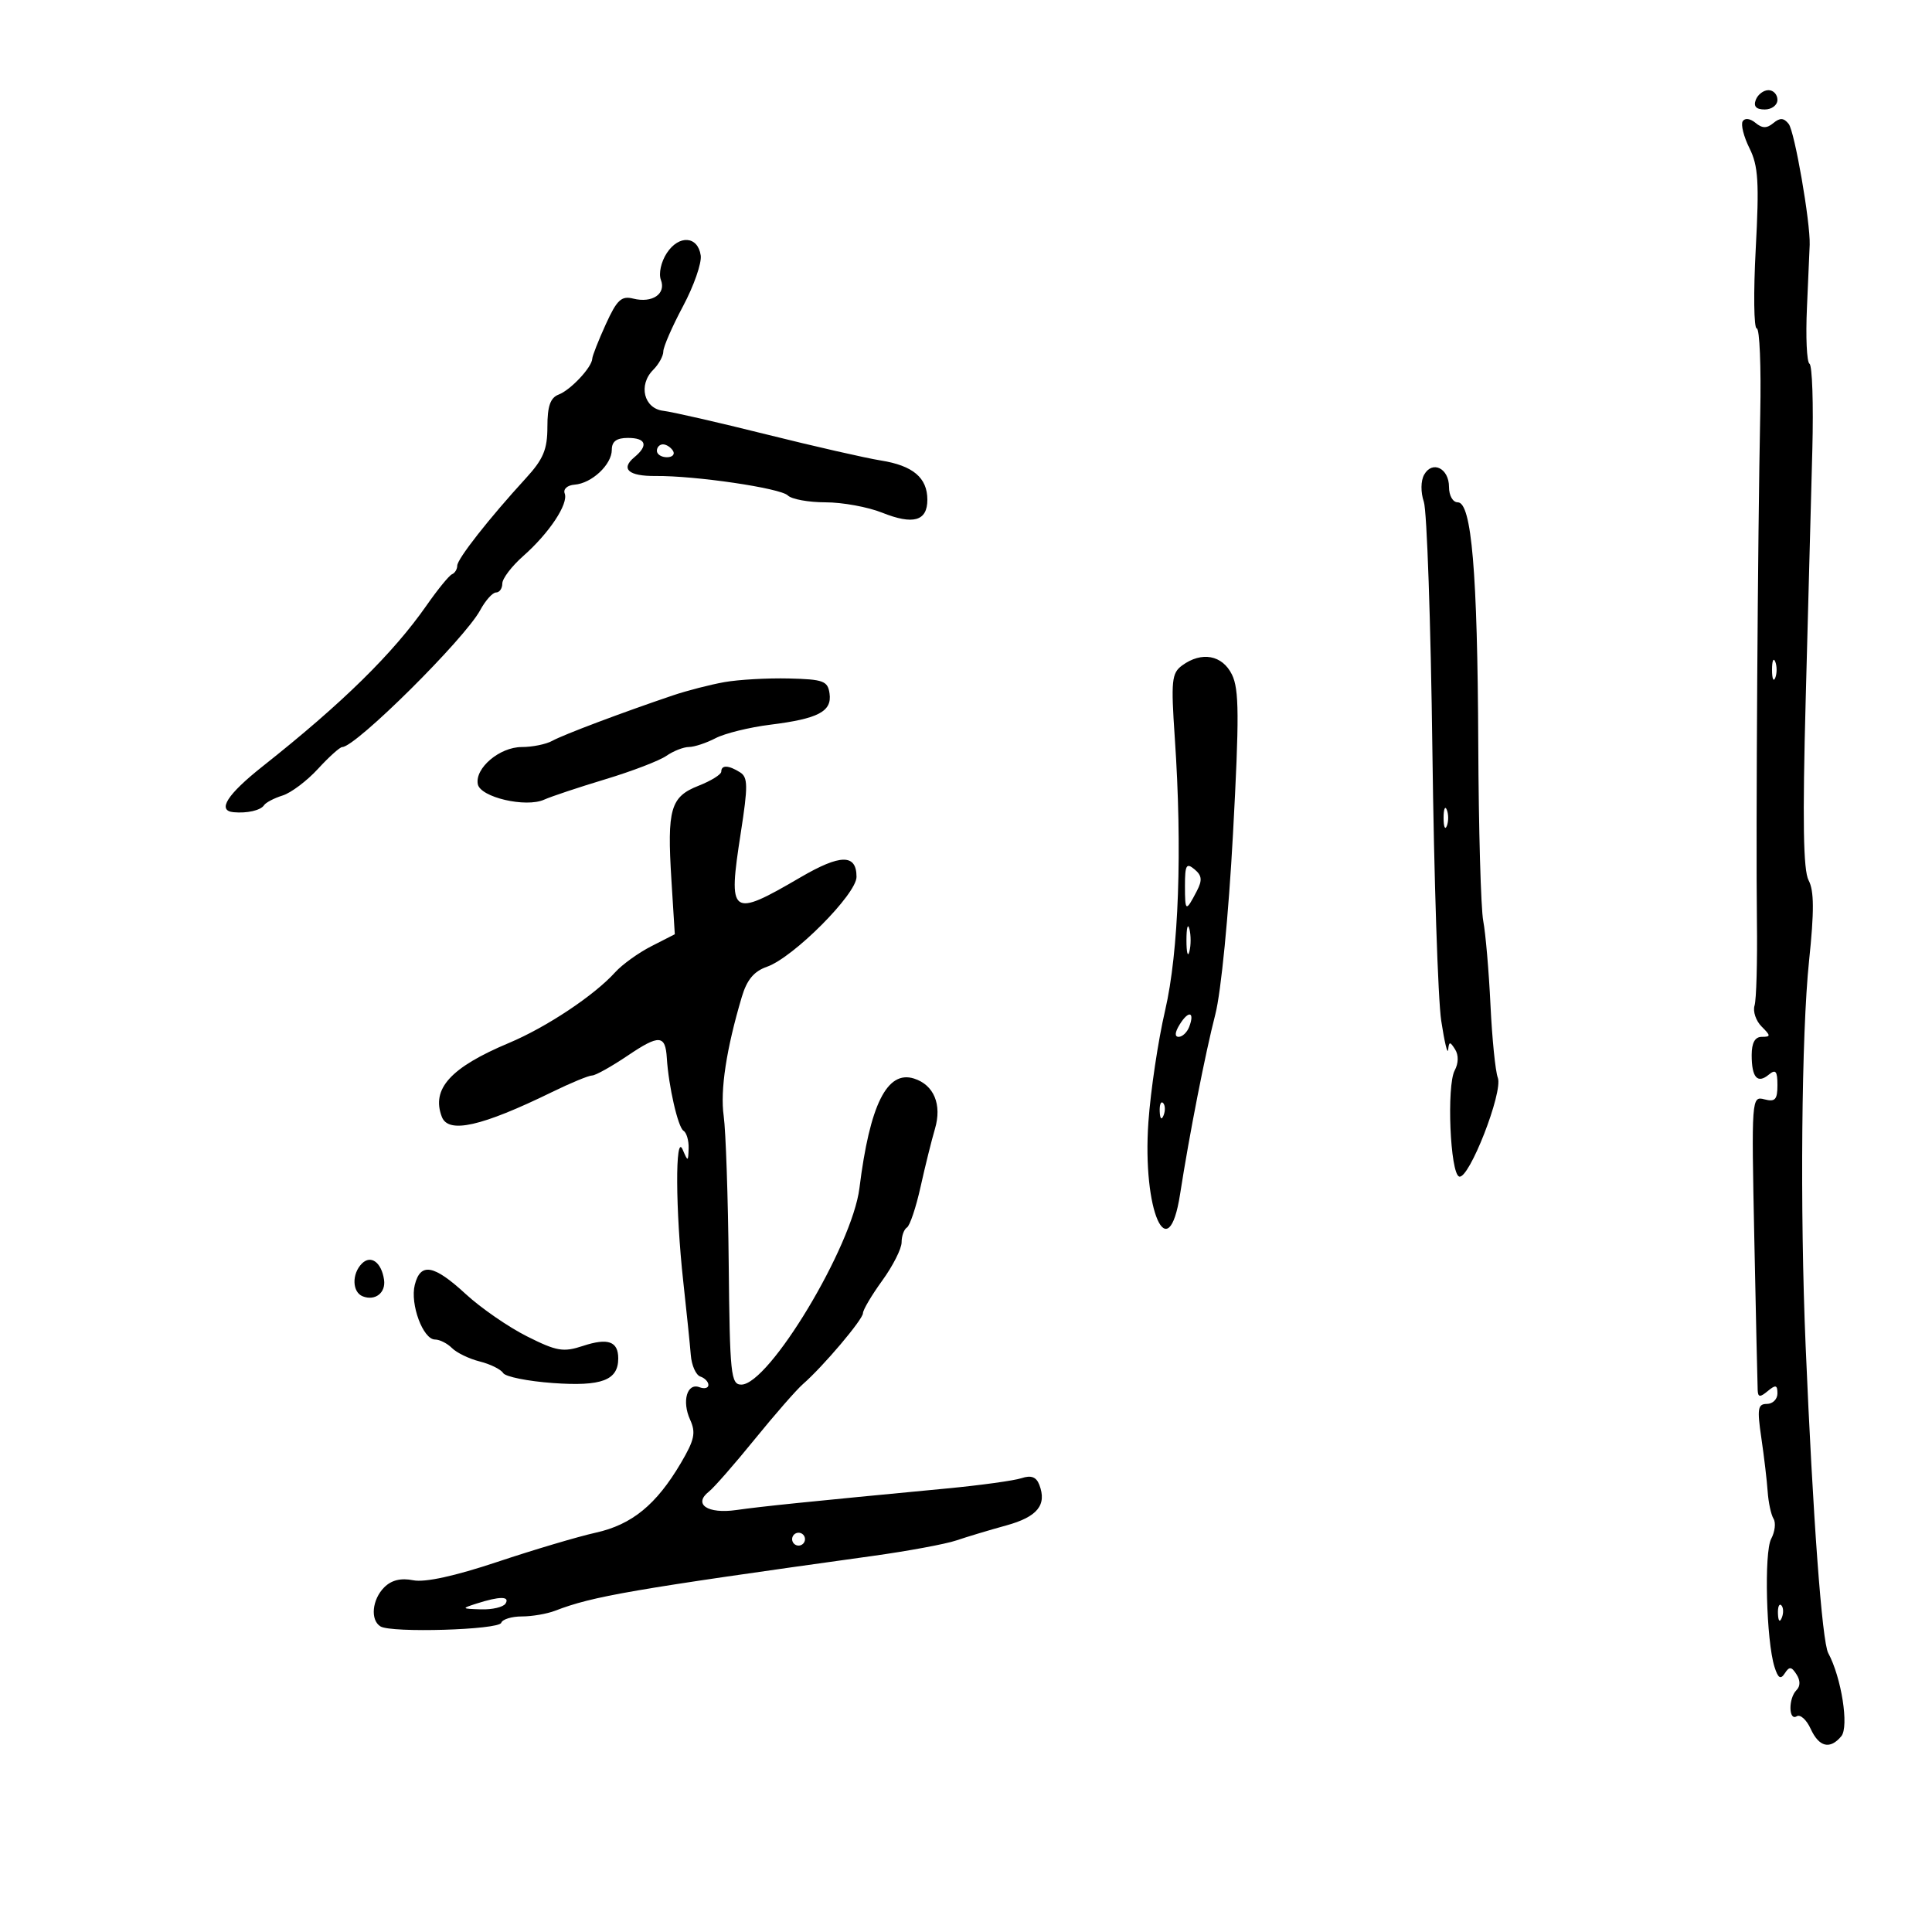 <svg xmlns="http://www.w3.org/2000/svg" width="300" height="300" viewBox="0 0 300 300" version="1.1">
	<path d="M 272.638 15.500 C 272.247 16.520, 272.692 17, 274.031 17 C 275.115 17, 276 16.325, 276 15.500 C 276 14.675, 275.373 14, 274.607 14 C 273.841 14, 272.955 14.675, 272.638 15.500 M 270.605 18.830 C 270.290 19.340, 270.765 21.226, 271.661 23.022 C 273.024 25.754, 273.182 28.301, 272.629 38.643 C 272.266 45.439, 272.336 51, 272.786 51 C 273.236 51, 273.481 56.963, 273.330 64.250 C 272.945 82.894, 272.640 129.300, 272.813 143 C 272.893 149.325, 272.728 155.240, 272.445 156.145 C 272.163 157.049, 272.655 158.512, 273.537 159.395 C 274.983 160.840, 274.986 161, 273.571 161 C 272.513 161, 272 161.924, 272 163.833 C 272 167.316, 272.892 168.335, 274.658 166.869 C 275.725 165.983, 276 166.316, 276 168.494 C 276 170.752, 275.644 171.140, 273.976 170.704 C 271.980 170.182, 271.959 170.472, 272.408 192.337 C 272.659 204.527, 272.894 215.118, 272.932 215.872 C 272.987 216.979, 273.291 217.003, 274.500 216 C 275.729 214.980, 276 215.049, 276 216.378 C 276 217.270, 275.262 218, 274.361 218 C 272.952 218, 272.830 218.737, 273.495 223.250 C 273.921 226.137, 274.365 229.894, 274.482 231.598 C 274.599 233.302, 275.009 235.206, 275.393 235.828 C 275.778 236.450, 275.613 237.854, 275.028 238.948 C 273.907 241.042, 274.262 254.766, 275.543 258.835 C 276.097 260.597, 276.489 260.842, 277.139 259.835 C 277.844 258.741, 278.173 258.770, 278.958 259.992 C 279.570 260.943, 279.570 261.830, 278.958 262.442 C 277.687 263.713, 277.720 267.291, 278.996 266.503 C 279.543 266.164, 280.516 267.038, 281.156 268.444 C 282.454 271.292, 284.167 271.708, 285.917 269.600 C 287.139 268.128, 285.935 260.472, 283.887 256.689 C 282.924 254.909, 281.507 235.657, 280.378 209 C 279.483 187.874, 279.728 160.491, 280.912 149.178 C 281.717 141.491, 281.699 138.306, 280.842 136.705 C 280.006 135.142, 279.882 127.440, 280.390 108.527 C 280.774 94.212, 281.238 76.755, 281.421 69.733 C 281.604 62.711, 281.404 56.750, 280.978 56.486 C 280.551 56.223, 280.374 52.293, 280.583 47.754 C 280.792 43.214, 280.983 38.825, 281.008 38 C 281.114 34.465, 278.665 20.392, 277.743 19.238 C 276.985 18.289, 276.395 18.257, 275.367 19.110 C 274.345 19.958, 273.644 19.949, 272.589 19.074 C 271.767 18.391, 270.939 18.290, 270.605 18.830 M 103.540 39.298 C 102.652 40.654, 102.249 42.484, 102.623 43.460 C 103.459 45.637, 101.283 47.109, 98.325 46.367 C 96.490 45.906, 95.797 46.555, 94.067 50.353 C 92.930 52.849, 91.985 55.252, 91.967 55.695 C 91.911 57.033, 88.616 60.553, 86.750 61.267 C 85.455 61.763, 85 63.066, 85 66.273 C 85 69.793, 84.372 71.294, 81.666 74.249 C 75.946 80.494, 71 86.794, 71 87.835 C 71 88.384, 70.636 88.983, 70.192 89.167 C 69.747 89.350, 67.970 91.525, 66.243 94 C 61.018 101.488, 53.182 109.181, 40.779 119 C 35.271 123.360, 33.672 125.874, 36.250 126.118 C 38.366 126.319, 40.475 125.838, 41 125.035 C 41.275 124.614, 42.571 123.935, 43.881 123.526 C 45.190 123.117, 47.662 121.256, 49.374 119.391 C 51.086 117.526, 52.783 116, 53.147 116 C 55.231 116, 72.145 99.217, 74.563 94.750 C 75.382 93.237, 76.490 92, 77.026 92 C 77.562 92, 78 91.372, 78 90.604 C 78 89.836, 79.463 87.916, 81.250 86.338 C 85.293 82.770, 88.302 78.228, 87.686 76.624 C 87.425 75.943, 88.100 75.343, 89.222 75.258 C 91.886 75.058, 95 72.141, 95 69.845 C 95 68.544, 95.737 68, 97.500 68 C 100.323 68, 100.716 69.161, 98.511 70.991 C 96.315 72.813, 97.595 73.953, 101.793 73.912 C 107.982 73.852, 121.195 75.795, 122.332 76.932 C 122.919 77.519, 125.551 78, 128.180 78 C 130.809 78, 134.768 78.723, 136.978 79.608 C 141.808 81.540, 144 80.914, 144 77.603 C 144 74.181, 141.769 72.299, 136.770 71.502 C 134.421 71.127, 126.425 69.305, 119 67.452 C 111.575 65.599, 104.375 63.952, 103 63.791 C 99.978 63.439, 99.076 59.781, 101.430 57.427 C 102.294 56.564, 103 55.278, 103 54.569 C 103 53.861, 104.376 50.703, 106.058 47.551 C 107.740 44.400, 108.977 40.853, 108.808 39.671 C 108.373 36.634, 105.423 36.425, 103.540 39.298 M 102 70 C 102 70.550, 102.702 71, 103.559 71 C 104.416 71, 104.840 70.550, 104.500 70 C 104.160 69.450, 103.459 69, 102.941 69 C 102.423 69, 102 69.450, 102 70 M 221.139 73.716 C 220.608 74.665, 220.589 76.427, 221.094 77.924 C 221.572 79.341, 222.168 96.700, 222.420 116.500 C 222.671 136.300, 223.289 155.200, 223.792 158.500 C 224.294 161.800, 224.779 163.825, 224.868 163 C 225.009 161.704, 225.155 161.697, 225.946 162.946 C 226.506 163.831, 226.483 165.098, 225.887 166.212 C 224.609 168.599, 225.182 182.235, 226.580 182.697 C 228.101 183.199, 233.430 169.563, 232.579 167.346 C 232.202 166.363, 231.689 161.271, 231.439 156.030 C 231.189 150.788, 230.684 144.925, 230.316 143 C 229.948 141.075, 229.601 128.700, 229.544 115.500 C 229.429 88.869, 228.507 78, 226.363 78 C 225.592 78, 225 76.961, 225 75.607 C 225 72.712, 222.411 71.444, 221.139 73.716 M 183.564 103.329 C 181.934 104.522, 181.816 105.681, 182.421 114.579 C 183.604 131.966, 183.041 147.774, 180.913 156.928 C 179.835 161.564, 178.670 169.338, 178.325 174.204 C 177.350 187.939, 181.415 197.207, 183.244 185.420 C 184.670 176.235, 187.162 163.522, 188.717 157.500 C 189.604 154.063, 190.775 142.102, 191.457 129.500 C 192.444 111.252, 192.417 107.031, 191.298 104.750 C 189.803 101.703, 186.595 101.114, 183.564 103.329 M 275.158 104 C 275.158 105.375, 275.385 105.938, 275.662 105.250 C 275.940 104.563, 275.940 103.438, 275.662 102.750 C 275.385 102.063, 275.158 102.625, 275.158 104 M 112.500 105.917 C 110.300 106.307, 106.700 107.233, 104.500 107.976 C 96.647 110.627, 87.472 114.083, 85.764 115.033 C 84.809 115.565, 82.671 116, 81.014 116 C 77.589 116, 73.714 119.277, 74.194 121.768 C 74.586 123.804, 81.656 125.451, 84.498 124.169 C 85.599 123.672, 89.875 122.248, 94 121.003 C 98.125 119.759, 102.388 118.124, 103.473 117.370 C 104.557 116.617, 106.132 115.997, 106.973 115.994 C 107.813 115.990, 109.674 115.375, 111.108 114.627 C 112.542 113.878, 116.367 112.936, 119.608 112.532 C 127.075 111.601, 129.209 110.477, 128.811 107.682 C 128.534 105.736, 127.852 105.484, 122.500 105.354 C 119.200 105.274, 114.700 105.528, 112.500 105.917 M 112 119.813 C 112 120.261, 110.411 121.250, 108.469 122.012 C 104.110 123.723, 103.568 125.602, 104.257 136.639 L 104.783 145.070 101.142 146.929 C 99.139 147.951, 96.608 149.773, 95.518 150.979 C 92.262 154.579, 84.860 159.502, 79.020 161.954 C 69.963 165.754, 66.943 169.081, 68.608 173.421 C 69.629 176.082, 74.763 174.927, 85.745 169.562 C 88.630 168.153, 91.420 167, 91.945 167 C 92.470 167, 94.973 165.601, 97.507 163.891 C 102.357 160.617, 103.322 160.681, 103.544 164.287 C 103.813 168.655, 105.279 175.055, 106.131 175.581 C 106.609 175.876, 106.968 177.104, 106.930 178.309 C 106.862 180.421, 106.829 180.428, 106 178.500 C 104.826 175.768, 104.884 188.008, 106.097 199 C 106.613 203.675, 107.140 208.813, 107.268 210.417 C 107.395 212.021, 108.063 213.521, 108.750 213.750 C 109.438 213.979, 110 214.565, 110 215.052 C 110 215.539, 109.383 215.700, 108.629 215.411 C 106.694 214.669, 105.847 217.570, 107.159 220.449 C 108.081 222.474, 107.844 223.587, 105.721 227.187 C 101.908 233.655, 98.126 236.746, 92.500 237.994 C 89.750 238.604, 82.885 240.643, 77.245 242.526 C 70.605 244.741, 65.992 245.748, 64.159 245.382 C 62.251 245, 60.785 245.358, 59.664 246.479 C 57.777 248.366, 57.468 251.553, 59.076 252.547 C 60.760 253.588, 77.460 253.088, 77.833 251.985 C 78.017 251.443, 79.458 251, 81.036 251 C 82.615 251, 84.940 250.601, 86.203 250.113 C 92.060 247.850, 98.064 246.814, 135.500 241.608 C 141 240.844, 146.850 239.759, 148.500 239.197 C 150.150 238.636, 153.638 237.588, 156.252 236.869 C 161.089 235.539, 162.588 233.696, 161.385 230.560 C 160.913 229.330, 160.121 229.037, 158.612 229.533 C 157.450 229.915, 152.225 230.634, 147 231.131 C 125.240 233.202, 118.283 233.914, 114.331 234.478 C 109.855 235.116, 107.580 233.569, 110.097 231.598 C 110.869 230.994, 114.057 227.350, 117.183 223.500 C 120.309 219.650, 123.684 215.788, 124.683 214.918 C 127.808 212.197, 134 204.881, 134 203.910 C 134 203.400, 135.350 201.119, 137 198.841 C 138.650 196.564, 140 193.894, 140 192.909 C 140 191.924, 140.373 190.887, 140.829 190.606 C 141.285 190.324, 142.237 187.485, 142.944 184.297 C 143.651 181.108, 144.656 177.060, 145.176 175.299 C 146.294 171.520, 145.023 168.460, 141.929 167.478 C 137.744 166.149, 135.065 171.529, 133.451 184.500 C 132.327 193.533, 119.420 215, 115.113 215 C 113.489 215, 113.327 213.451, 113.154 196.250 C 113.051 185.938, 112.700 175.603, 112.375 173.285 C 111.812 169.271, 112.782 162.893, 115.188 154.797 C 115.979 152.137, 117.078 150.820, 119.094 150.117 C 123.197 148.687, 133 138.849, 133 136.162 C 133 132.584, 130.518 132.602, 124.311 136.225 C 113.436 142.574, 113.015 142.260, 115.029 129.316 C 116.159 122.049, 116.144 120.704, 114.924 119.932 C 113.140 118.803, 112 118.757, 112 119.813 M 224.158 127 C 224.158 128.375, 224.385 128.938, 224.662 128.250 C 224.940 127.563, 224.940 126.438, 224.662 125.750 C 224.385 125.063, 224.158 125.625, 224.158 127 M 184 137.544 C 184 141.603, 184.127 141.659, 185.844 138.355 C 186.718 136.672, 186.639 135.946, 185.479 134.983 C 184.218 133.936, 184 134.313, 184 137.544 M 184.232 146 C 184.232 147.925, 184.438 148.713, 184.689 147.750 C 184.941 146.787, 184.941 145.213, 184.689 144.250 C 184.438 143.287, 184.232 144.075, 184.232 146 M 183.204 159.045 C 182.431 160.283, 182.365 161, 183.023 161 C 183.595 161, 184.329 160.306, 184.655 159.457 C 185.555 157.111, 184.583 156.836, 183.204 159.045 M 180.079 172.583 C 180.127 173.748, 180.364 173.985, 180.683 173.188 C 180.972 172.466, 180.936 171.603, 180.604 171.271 C 180.272 170.939, 180.036 171.529, 180.079 172.583 M 56.200 196.200 C 54.597 197.803, 54.675 200.661, 56.341 201.300 C 58.268 202.040, 59.931 200.735, 59.634 198.715 C 59.238 196.017, 57.590 194.810, 56.200 196.200 M 64.406 199.519 C 63.656 202.509, 65.691 208, 67.550 208 C 68.269 208, 69.456 208.599, 70.188 209.331 C 70.921 210.064, 72.861 210.999, 74.500 211.411 C 76.139 211.822, 77.771 212.629, 78.127 213.205 C 78.482 213.780, 81.968 214.479, 85.873 214.759 C 93.432 215.300, 96 214.330, 96 210.937 C 96 208.276, 94.403 207.712, 90.510 208.997 C 87.467 210.001, 86.443 209.825, 81.825 207.506 C 78.945 206.060, 74.667 203.104, 72.317 200.938 C 67.361 196.369, 65.290 195.998, 64.406 199.519 M 123 239 C 123 239.550, 123.450 240, 124 240 C 124.550 240, 125 239.550, 125 239 C 125 238.450, 124.550 238, 124 238 C 123.450 238, 123 238.450, 123 239 M 74 249 C 71.613 249.765, 71.644 249.805, 74.691 249.900 C 76.446 249.955, 78.160 249.550, 78.500 249 C 79.211 247.850, 77.591 247.850, 74 249 M 276.079 250.583 C 276.127 251.748, 276.364 251.985, 276.683 251.188 C 276.972 250.466, 276.936 249.603, 276.604 249.271 C 276.272 248.939, 276.036 249.529, 276.079 250.583" stroke="none" fill="black" fill-rule="evenodd"/>
</svg>